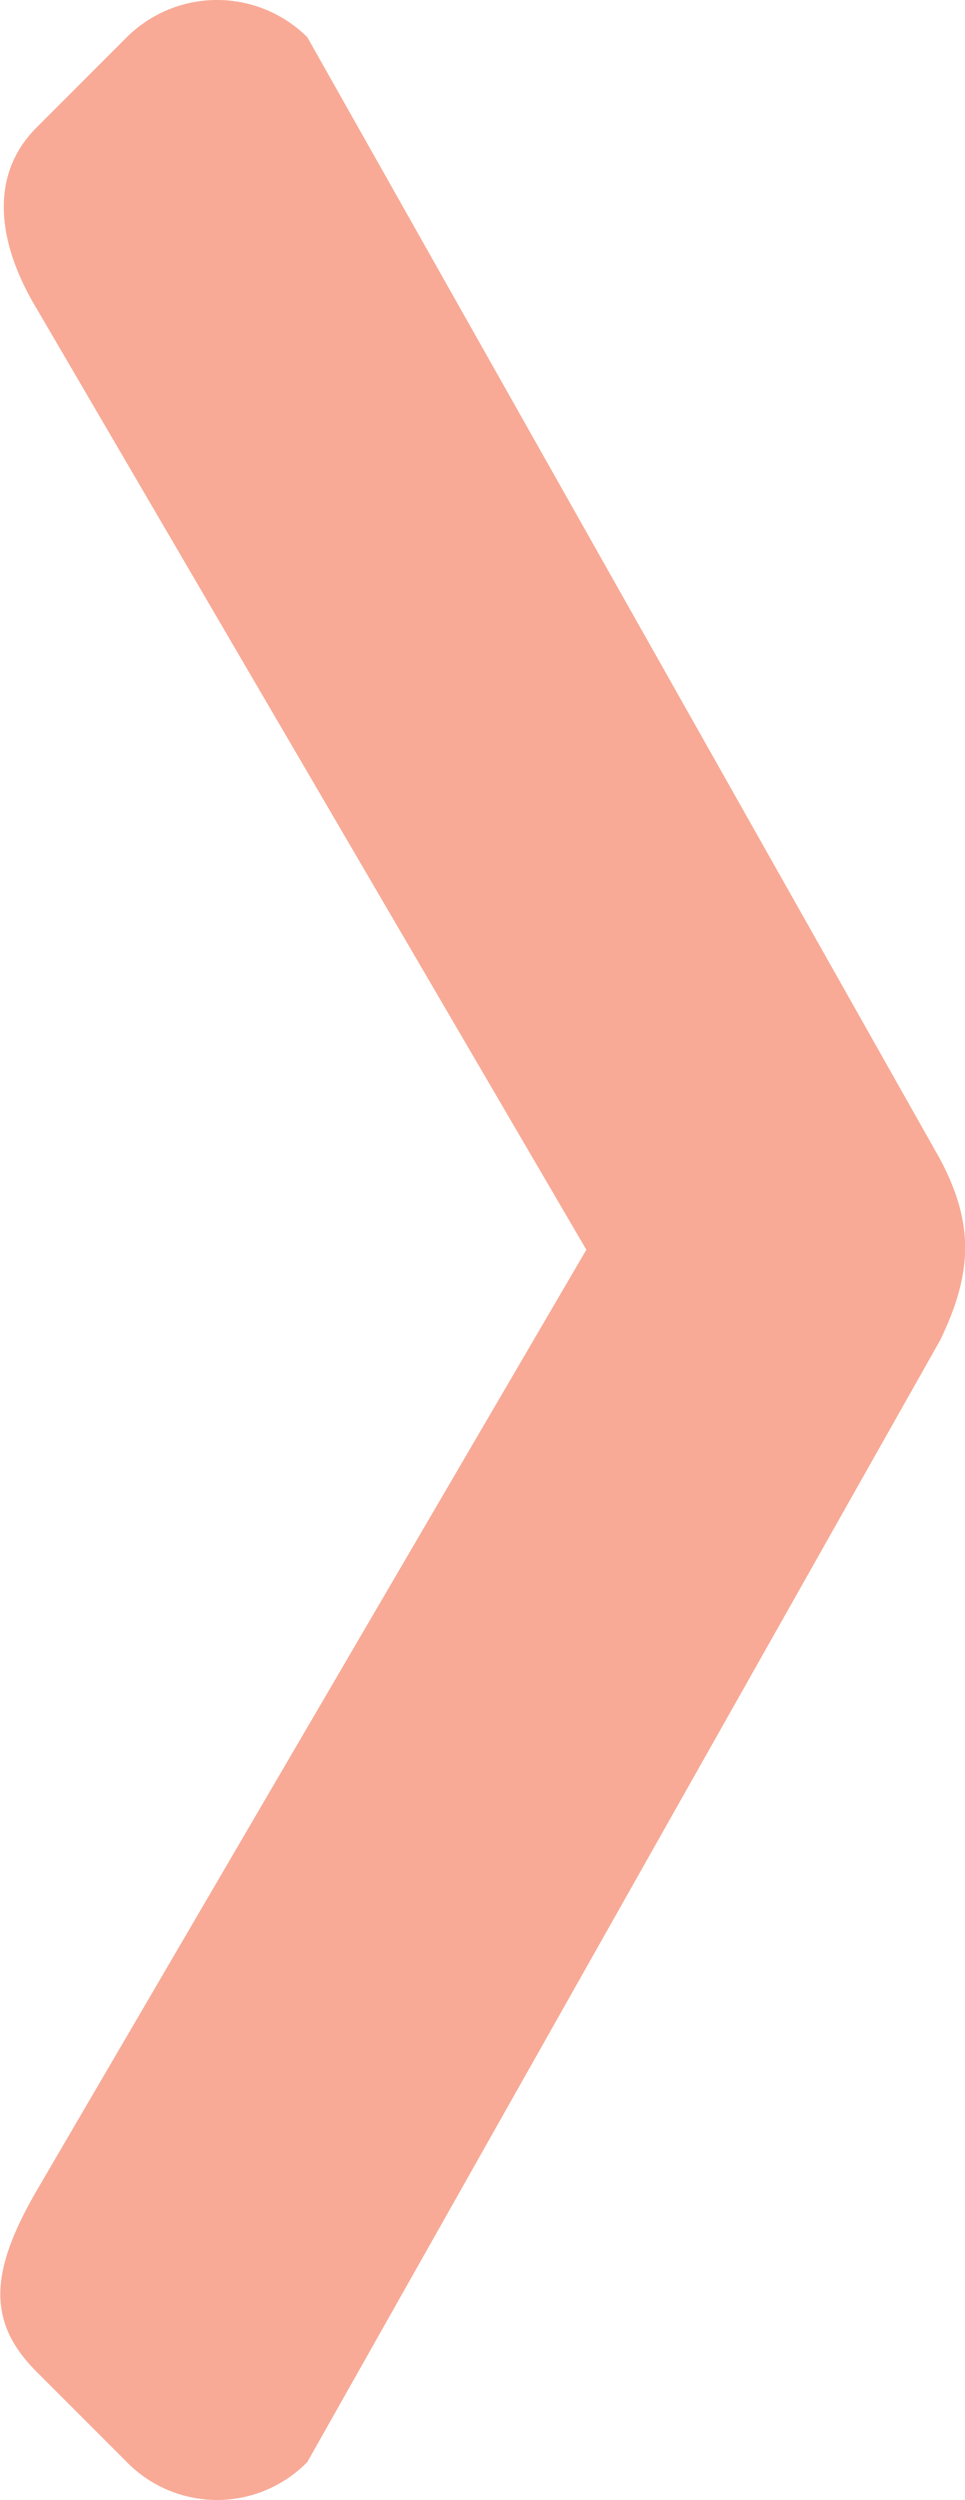 <svg xmlns="http://www.w3.org/2000/svg" viewBox="0 0 41.26 106.78"><g id="bbd14810-ed3c-41e8-942e-5a8a1451d024" data-name="Camada 2"><g id="f0e95d09-ef9a-4ae3-99de-eeba581fbb1a" data-name="Capa 1"><path fill="#f8aa96" d="M13.14,105.16,40.2,57.24c1.4-2.89,1.44-5,0-7.72L13.14,1.59a5.48,5.48,0,0,0-7.72,0L1.56,5.45c-2.12,2.12-1.59,5.08,0,7.72L25.07,53.38,1.56,93.58c-2,3.45-2.12,5.6,0,7.72l3.86,3.86A5.41,5.41,0,0,0,13.14,105.16Z"/></g></g></svg>